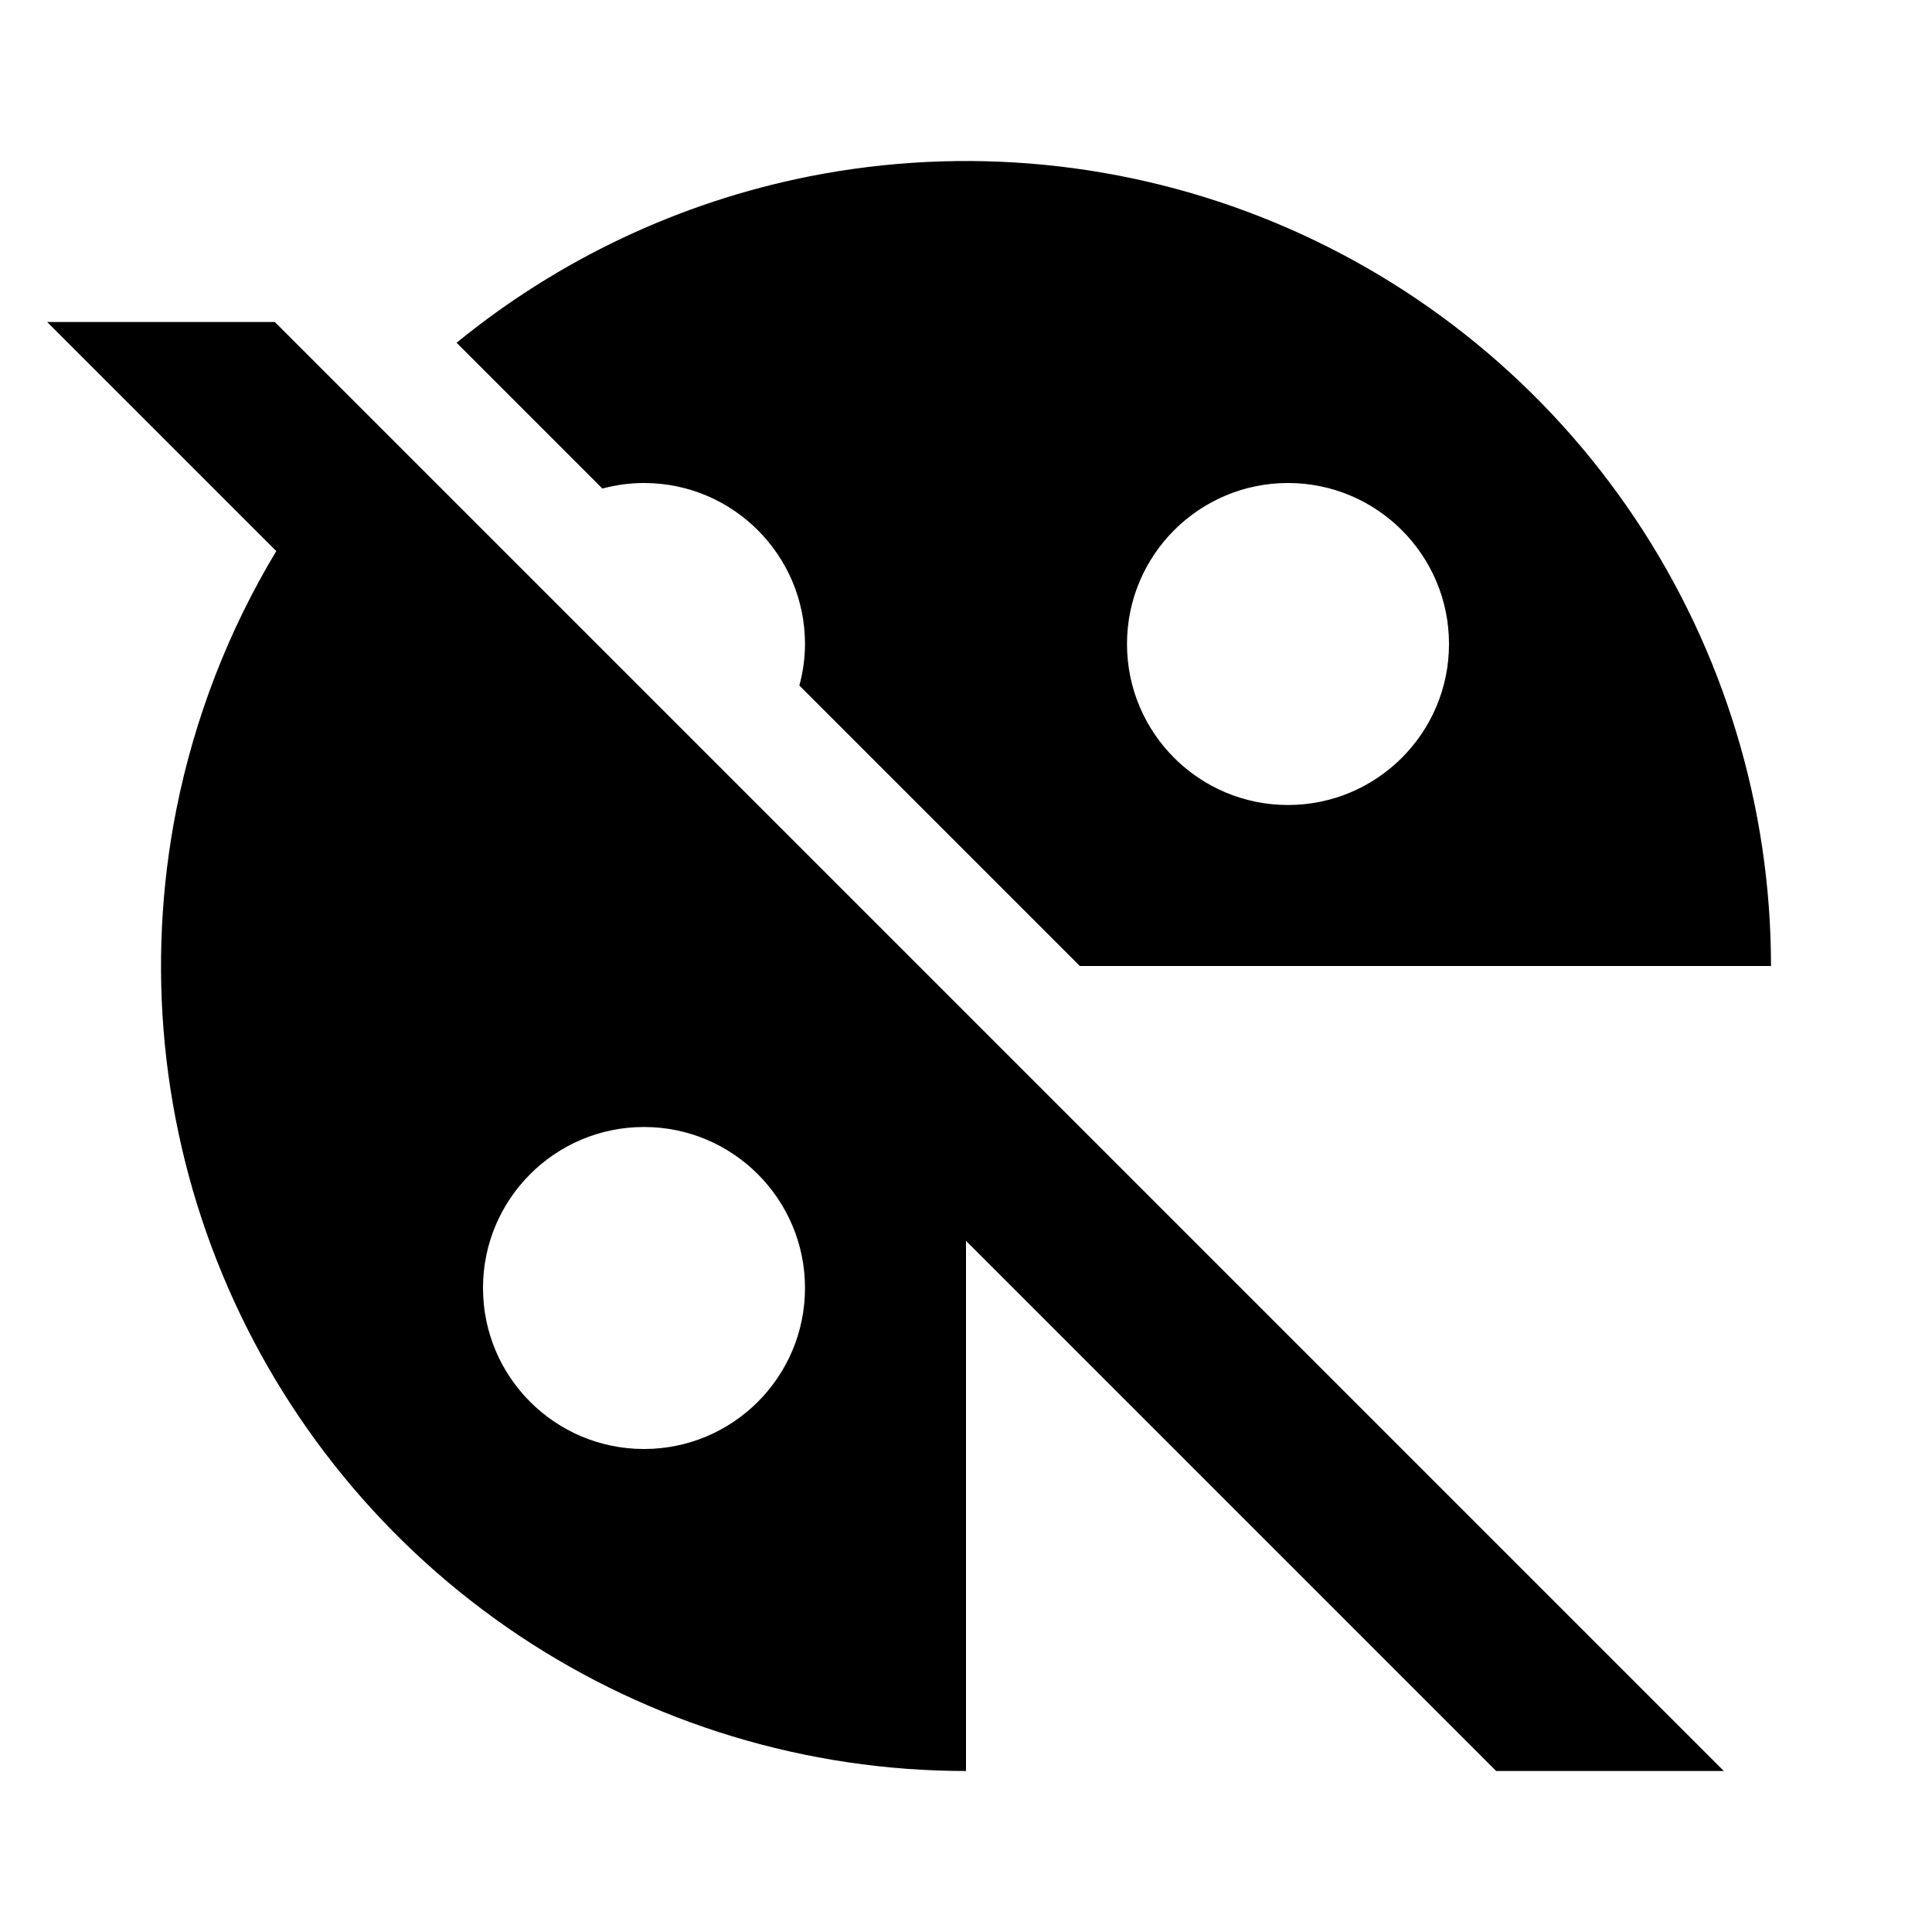 <svg width="24" height="24" viewBox="0 0 24 24" fill="none" xmlns="http://www.w3.org/2000/svg">
<path fill-rule="evenodd" clip-rule="evenodd" d="M21.414 22H18.586L12 15.414V22C10.022 22 8.089 21.413 6.444 20.315C4.8 19.216 3.518 17.654 2.761 15.827C2.004 14 1.807 11.989 2.192 10.049C2.419 8.912 2.84 7.829 3.432 6.846L0.586 4H3.414L21.414 22ZM8 14C6.895 14 6 14.896 6 16C6 17.105 6.896 18 8 18C9.104 18 10 17.105 10 16C10 14.896 9.104 14 8 14Z" fill="black"/>
<path fill-rule="evenodd" clip-rule="evenodd" d="M10.049 2.192C11.989 1.807 14 2.004 15.827 2.761C17.654 3.518 19.216 4.8 20.314 6.444C21.413 8.089 22 10.022 22 12H13.414L9.93 8.516C9.974 8.351 10 8.179 10 8C10 6.896 9.104 6 8 6C7.821 6 7.648 6.025 7.483 6.069L5.672 4.258C6.936 3.225 8.438 2.513 10.049 2.192ZM16 6C14.896 6 14 6.896 14 8C14 9.105 14.896 10 16 10C17.104 10 18 9.104 18 8C18 6.896 17.104 6 16 6Z" fill="black"/>
</svg>
